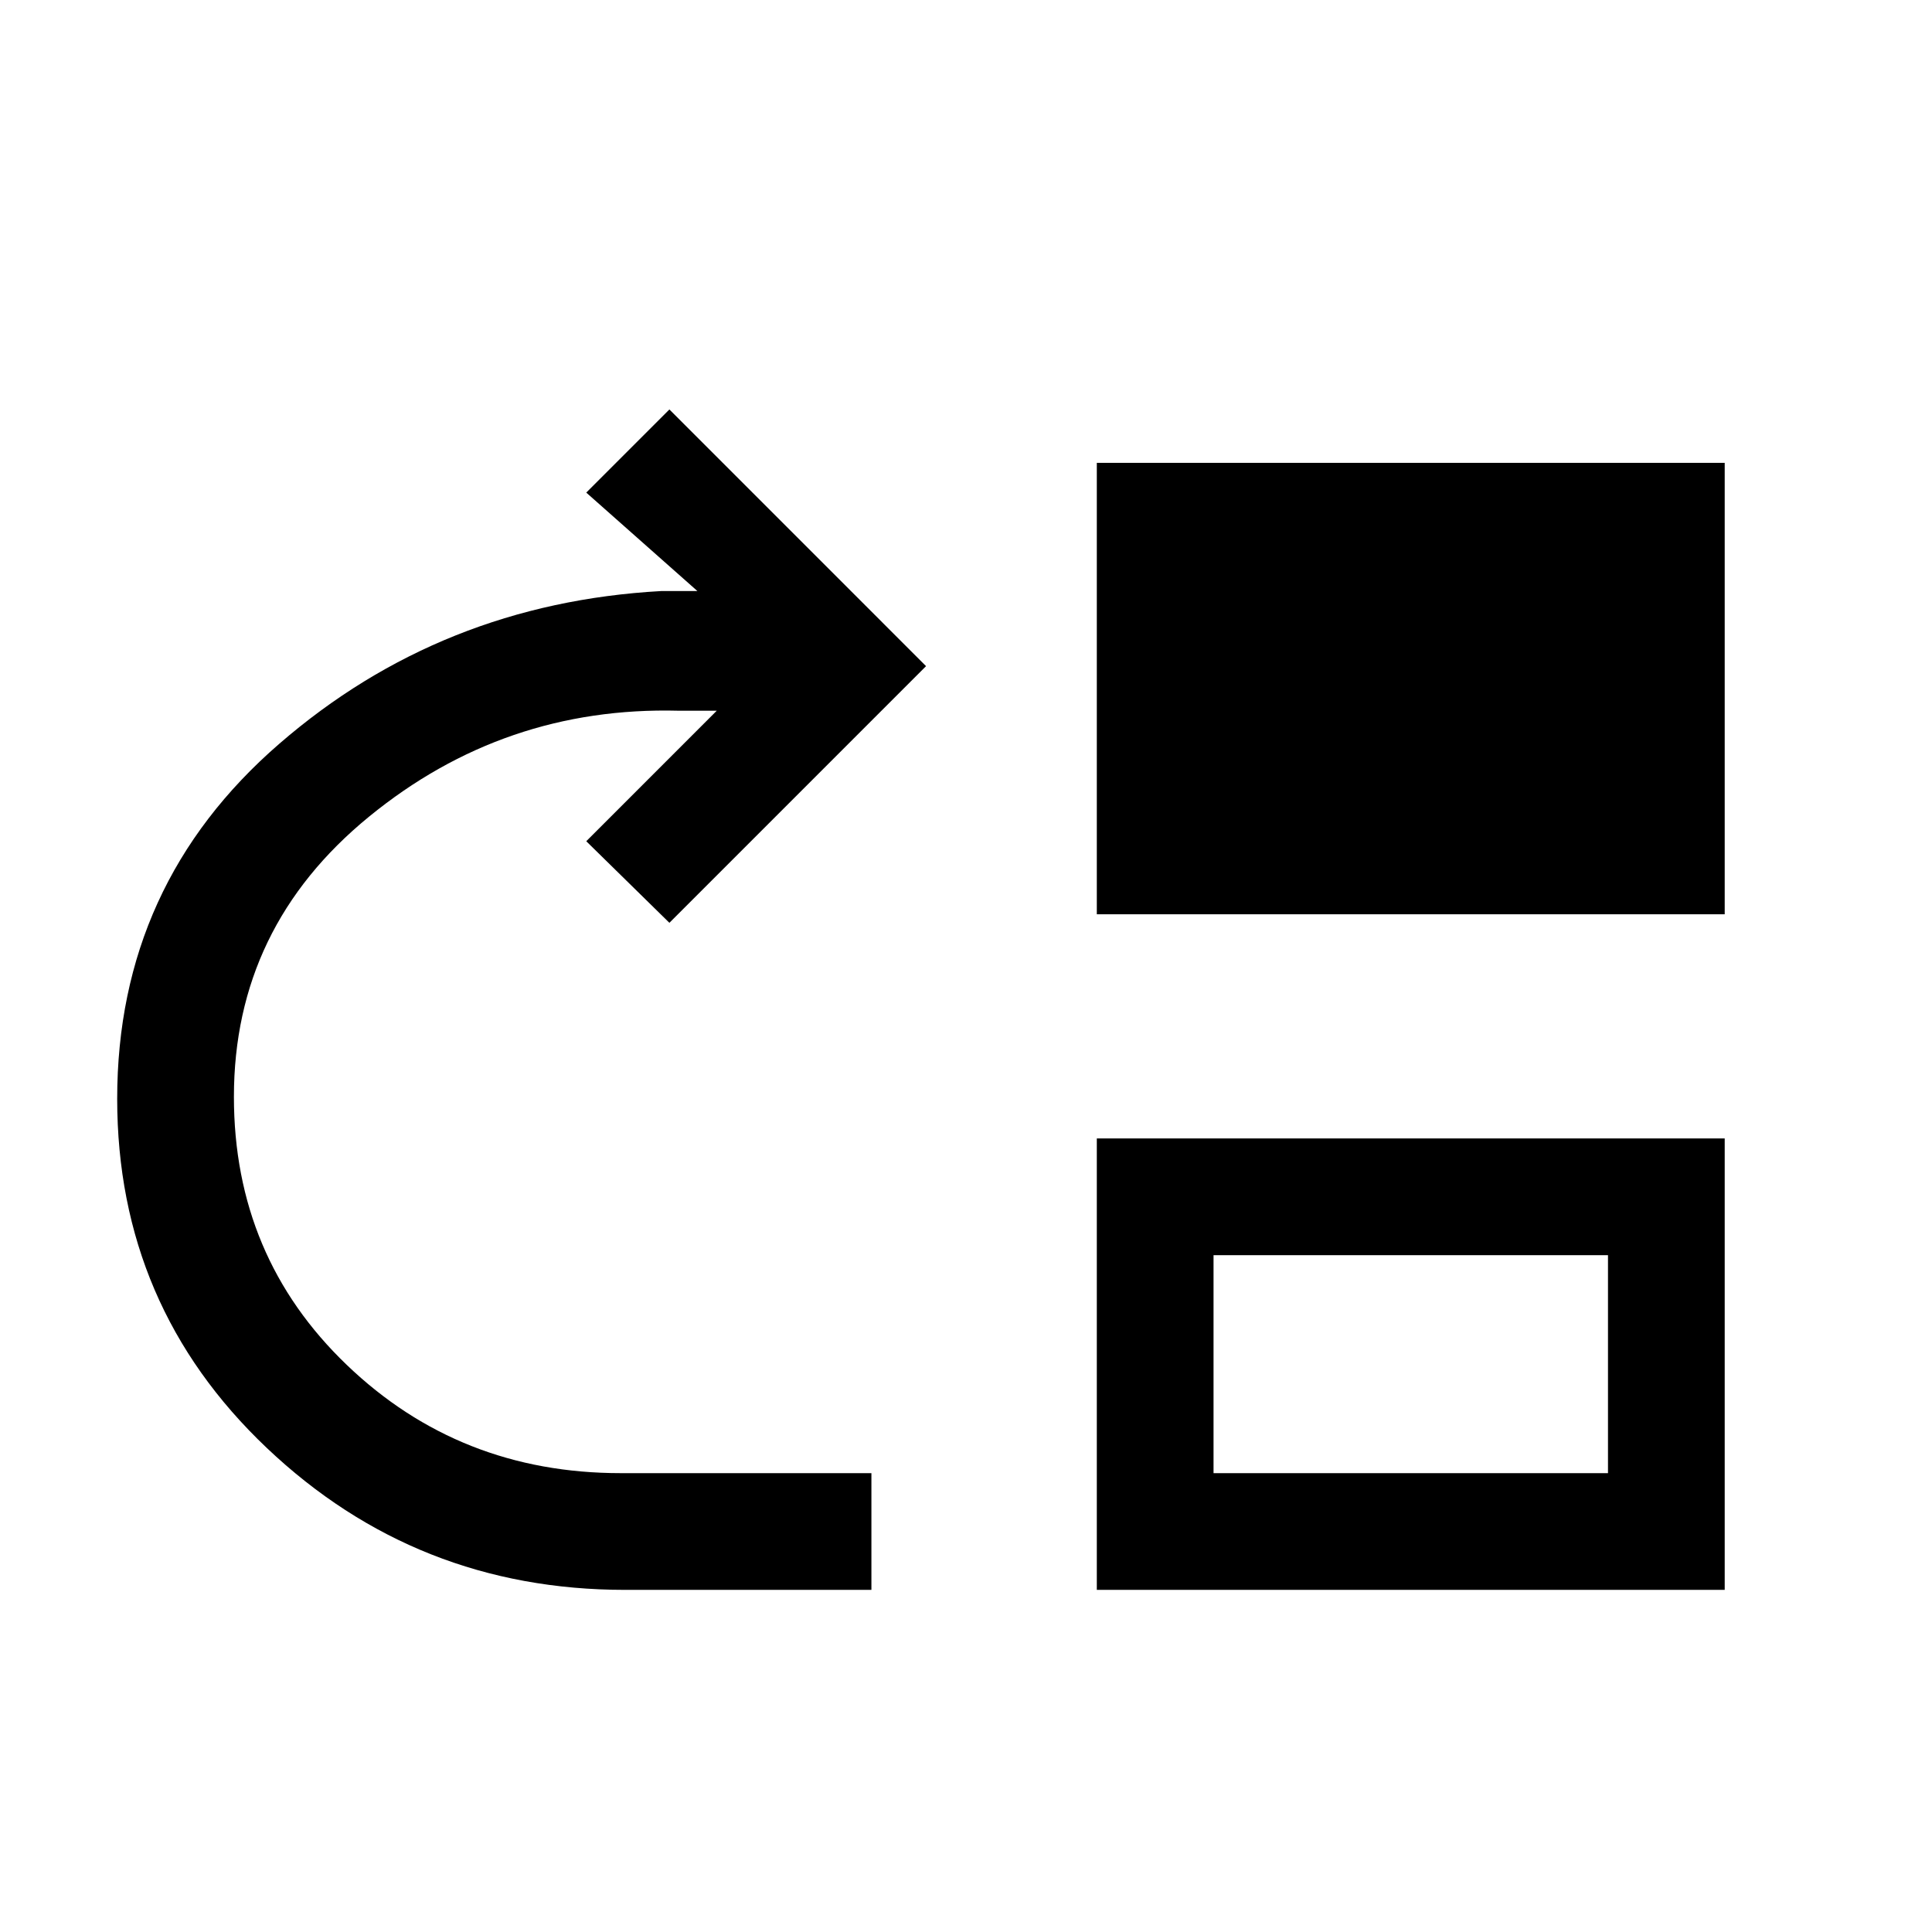 <svg xmlns="http://www.w3.org/2000/svg" height="20" viewBox="0 -960 960 960" width="20"><path d="M310.69-170q-103.75 0-178.11-70.51Q58.23-311.01 58.23-414q0-106.62 80.54-176.42 80.54-69.81 189.77-75.89h18l-55.23-48.92 41.31-41.31L460.15-629 332.62-501.46 291.31-542l64.84-64.85h-19q-86.69-2.23-153.8 52.66-67.12 54.88-67.12 139.19 0 79.44 56.08 133.22Q228.38-228 308.46-228H433v58H310.69ZM545-505.69V-730h312v224.31H545ZM545-170v-224.31h312V-170H545Zm58-58h196v-108.31H603V-228Z"/></svg>